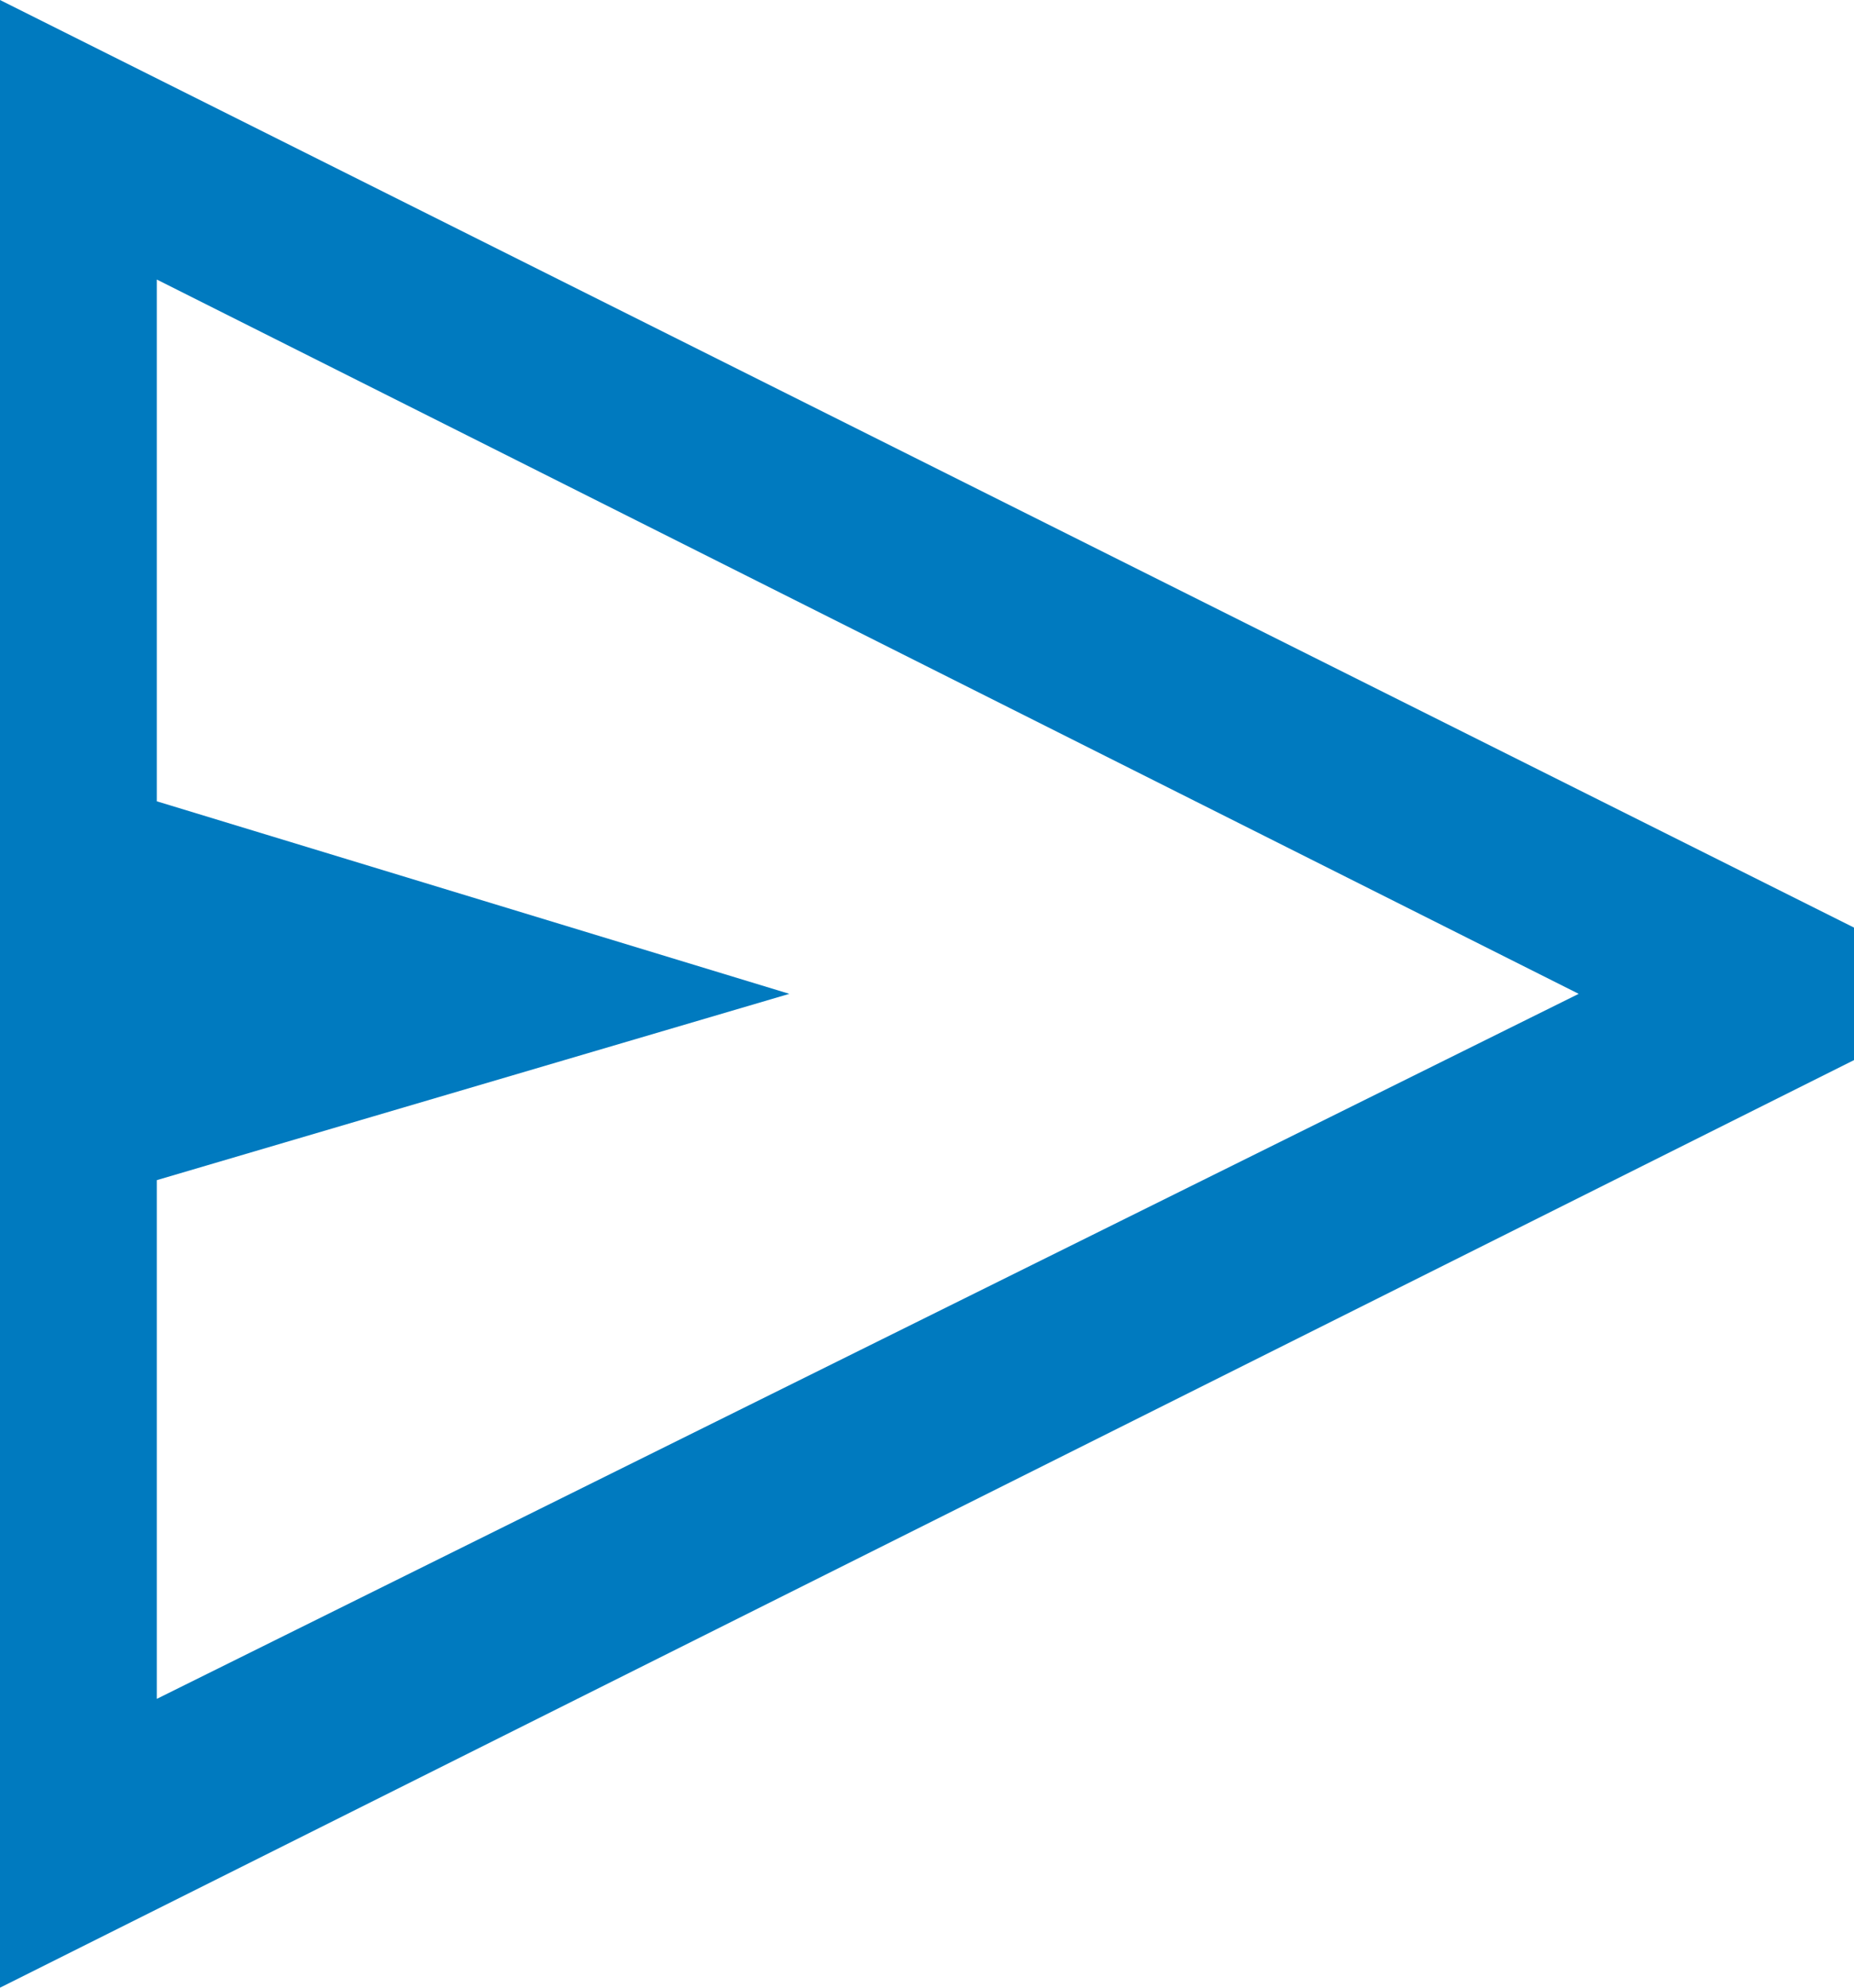 <svg width="28" height="30" viewBox="0 0 28 30" fill="none" xmlns="http://www.w3.org/2000/svg">
<path d="M0 30V0L30 15L0 30ZM2.368 25.641L23.842 15L2.368 4.219V12.094L11.921 15L2.368 17.812V25.641Z" fill="#007ABF"/>
</svg>
